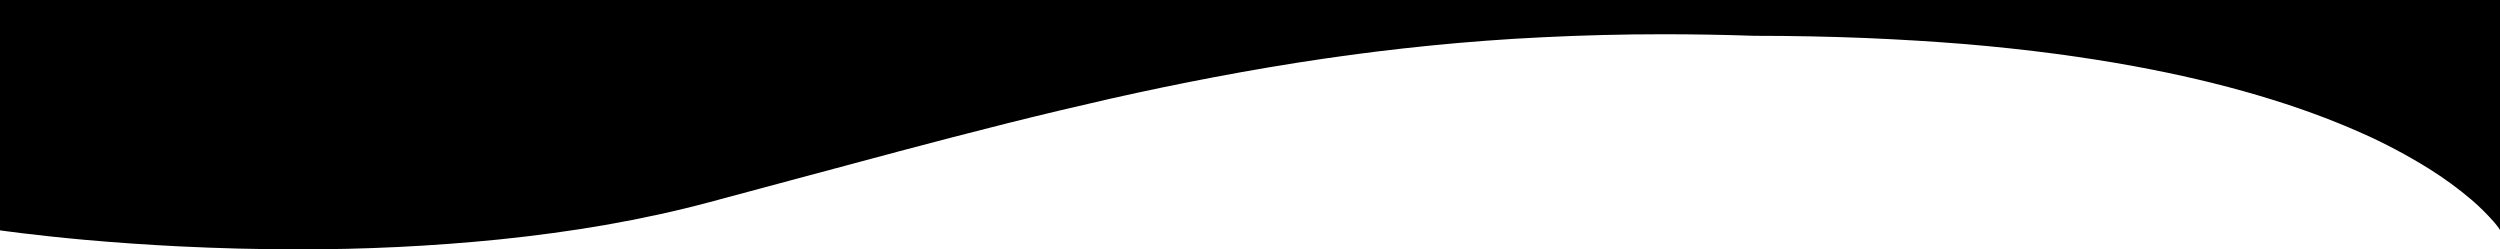 <?xml version="1.0" encoding="utf-8"?>
<!-- Generator: Adobe Illustrator 26.0.2, SVG Export Plug-In . SVG Version: 6.00 Build 0)  -->
<svg version="1.1" id="Layer_1" xmlns="http://www.w3.org/2000/svg" xmlns:xlink="http://www.w3.org/1999/xlink" x="0px" y="0px"
	 viewBox="0 0 1920 191.5" style="enable-background:new 0 0 1920 191.5;" xml:space="preserve">
<path d="M0,176.9c0.2,0,24.5,3.6,65.2,7.3c23.7,2.1,48,3.8,72.3,5c30.4,1.5,60.8,2.3,90.5,2.3c51.9,0.1,103.7-2.4,155.4-7.6
	c28.1-2.9,55.4-6.6,81.3-11.1c28-4.9,55.1-10.8,80.4-17.6c21.4-5.7,41.9-11.3,61.8-16.6c57.6-15.5,112.1-30.2,165.8-43.7
	c28.8-7.2,55-13.4,80.1-19.1c28-6.3,54.1-11.7,80-16.6c57-10.8,110.8-18.7,164.7-24.1c28.8-2.9,58.2-5.1,87.4-6.5
	c30.2-1.5,61.3-2.3,92.4-2.3c23,0,46.5,0.4,70.1,1.2c29.2,0,58,0.6,85.5,1.7c26.3,1.1,52.2,2.7,76.9,4.7c23.6,2,46.7,4.5,68.7,7.4
	c20.9,2.8,41.4,6,60.9,9.6c67.4,12.4,126.1,29.7,174.4,51.3c17.9,7.9,35.1,17.1,51.7,27.4c11.5,7.2,22.4,15.1,32.7,23.9
	c6.1,5.2,11.8,10.9,17.1,16.9c1.8,2,3.4,4.2,4.9,6.4V0H0V176.9z"/>
</svg>
